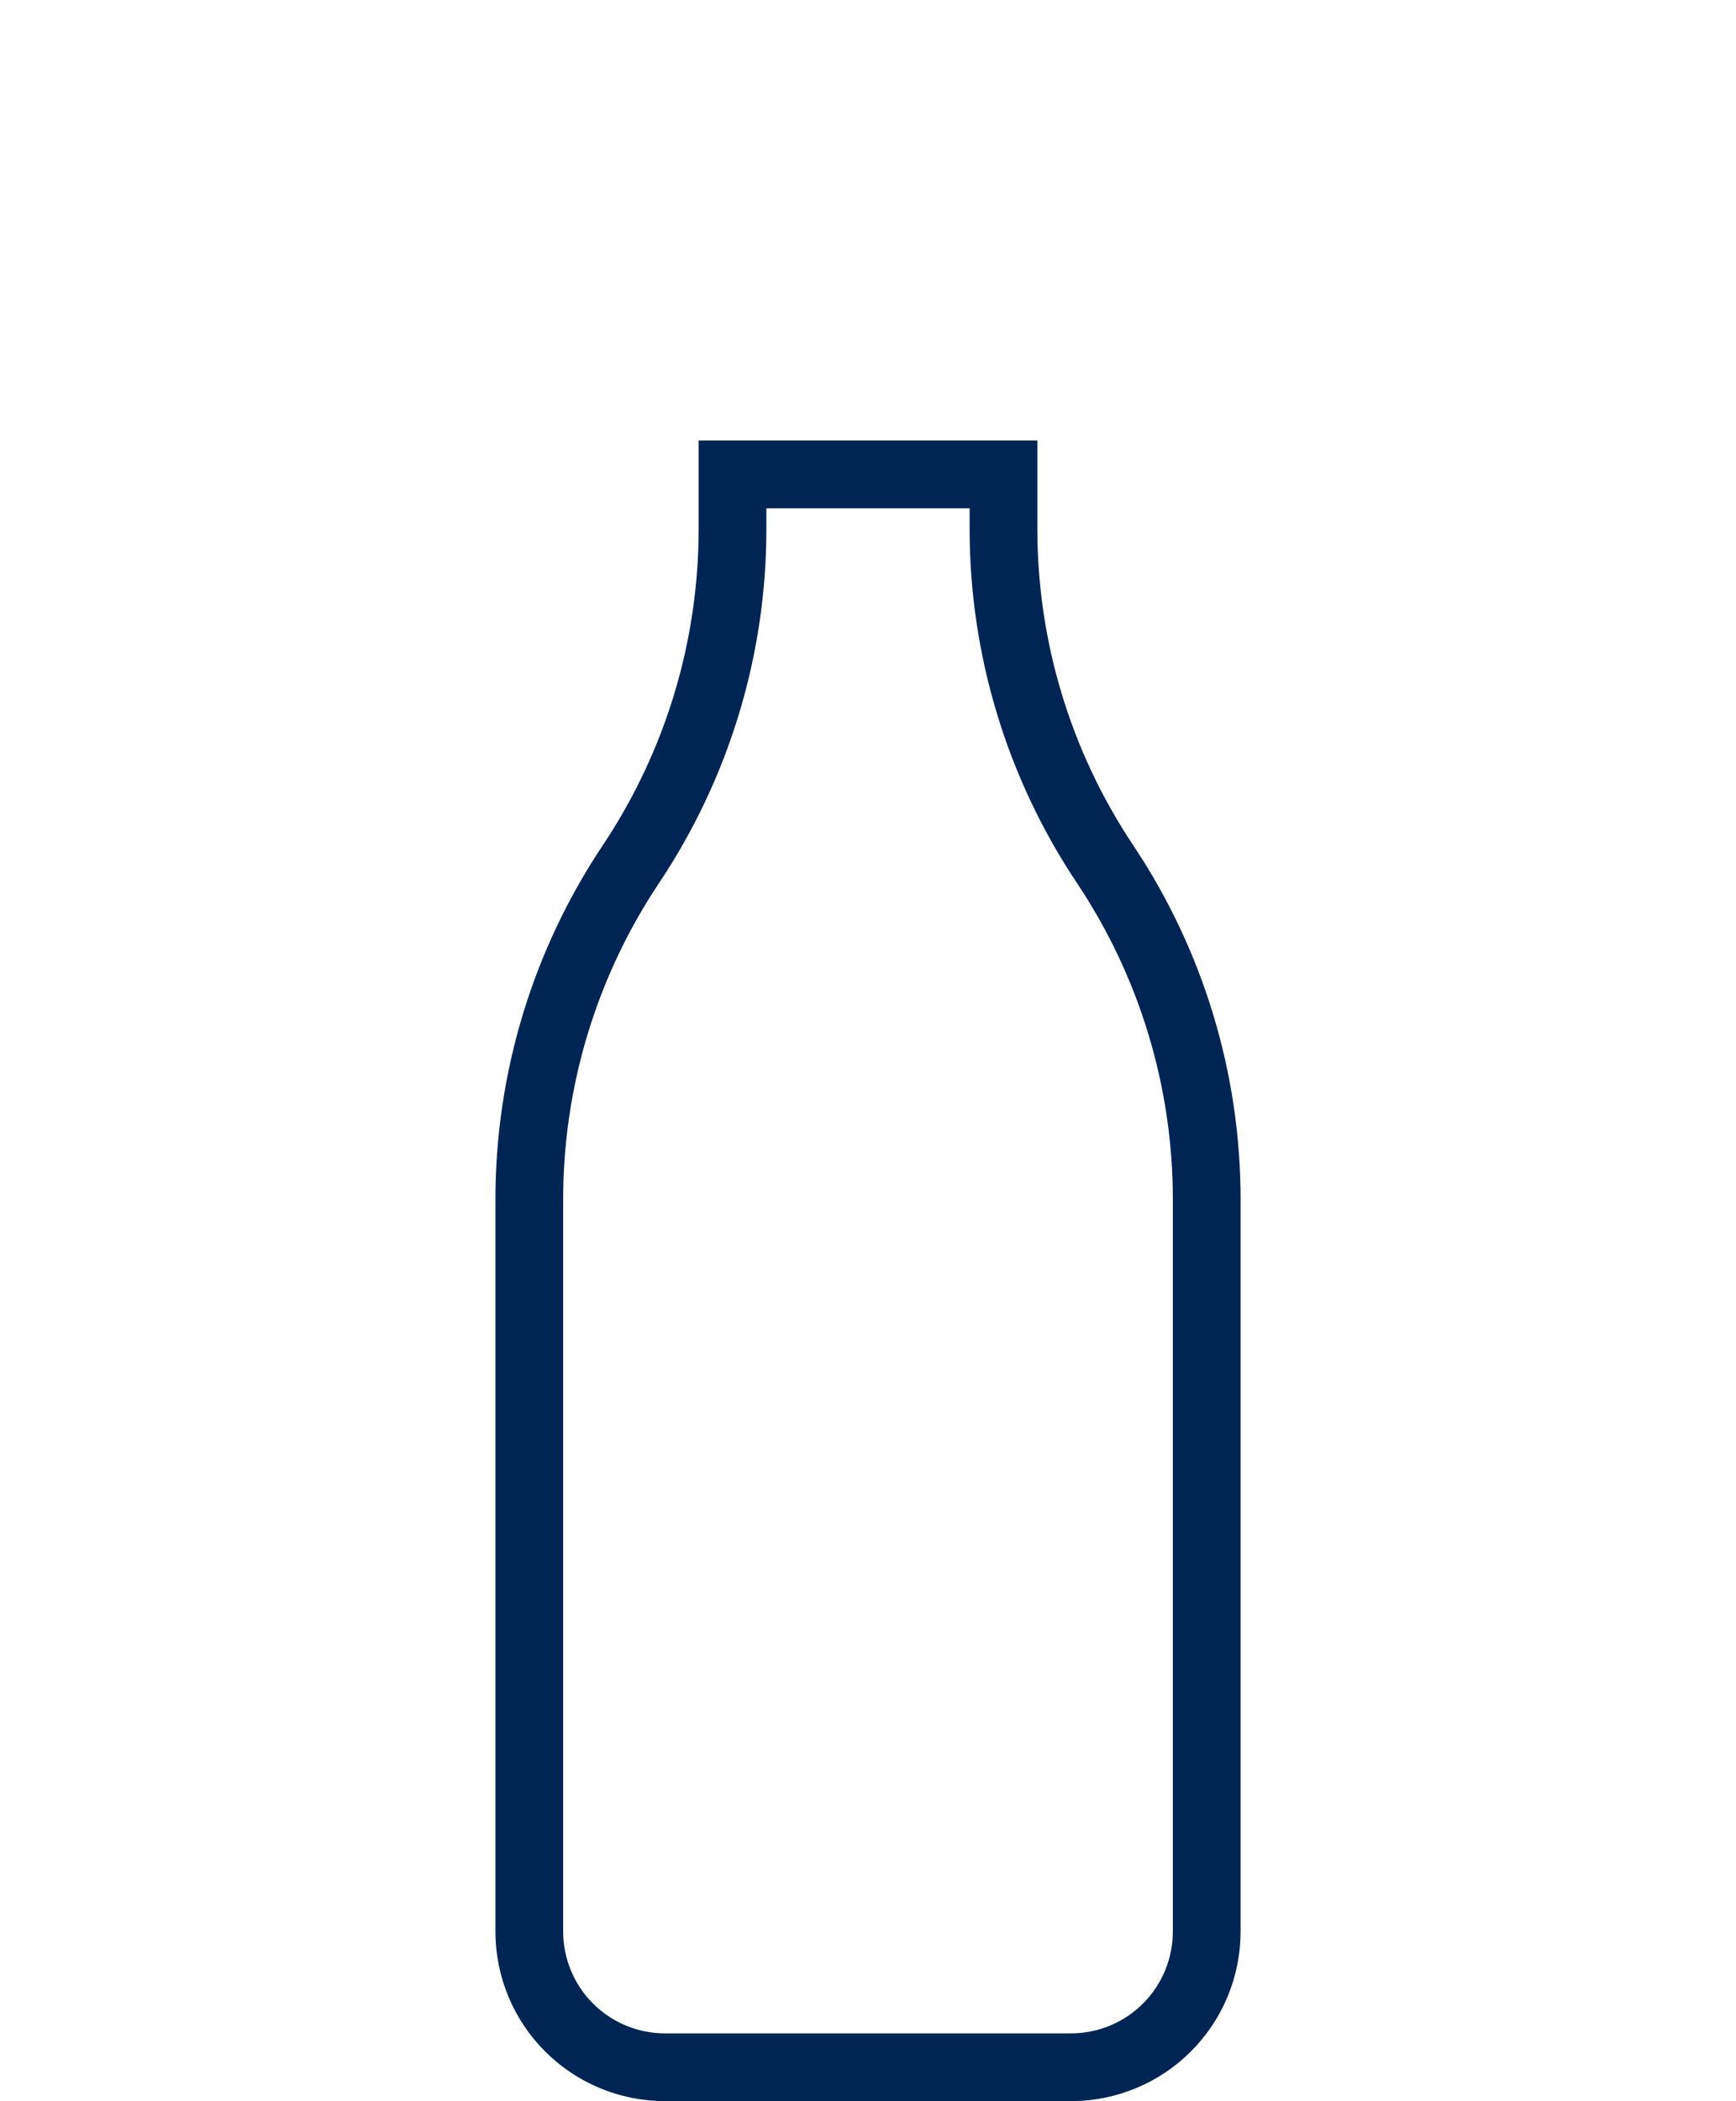 <svg width="186" height="225" viewBox="0 0 186 225" fill="none" xmlns="http://www.w3.org/2000/svg">
<path d="M56.71 128.498L56.71 128.495C56.698 115.697 60.486 103.184 67.595 92.543C74.707 81.899 78.496 69.382 78.484 56.581C78.484 56.58 78.484 56.58 78.484 56.579V50.806H82.113H103.888H107.517L107.517 56.579C107.504 69.381 111.294 81.898 118.405 92.543C125.514 103.184 129.303 115.697 129.291 128.495V128.498V206.851C129.286 210.7 127.755 214.391 125.033 217.113C122.311 219.835 118.62 221.367 114.771 221.371H71.23C67.381 221.367 63.69 219.835 60.968 217.113C58.246 214.392 56.715 210.702 56.71 206.853L56.71 128.498Z" stroke="#002554" stroke-width="7.258"/>
</svg>
